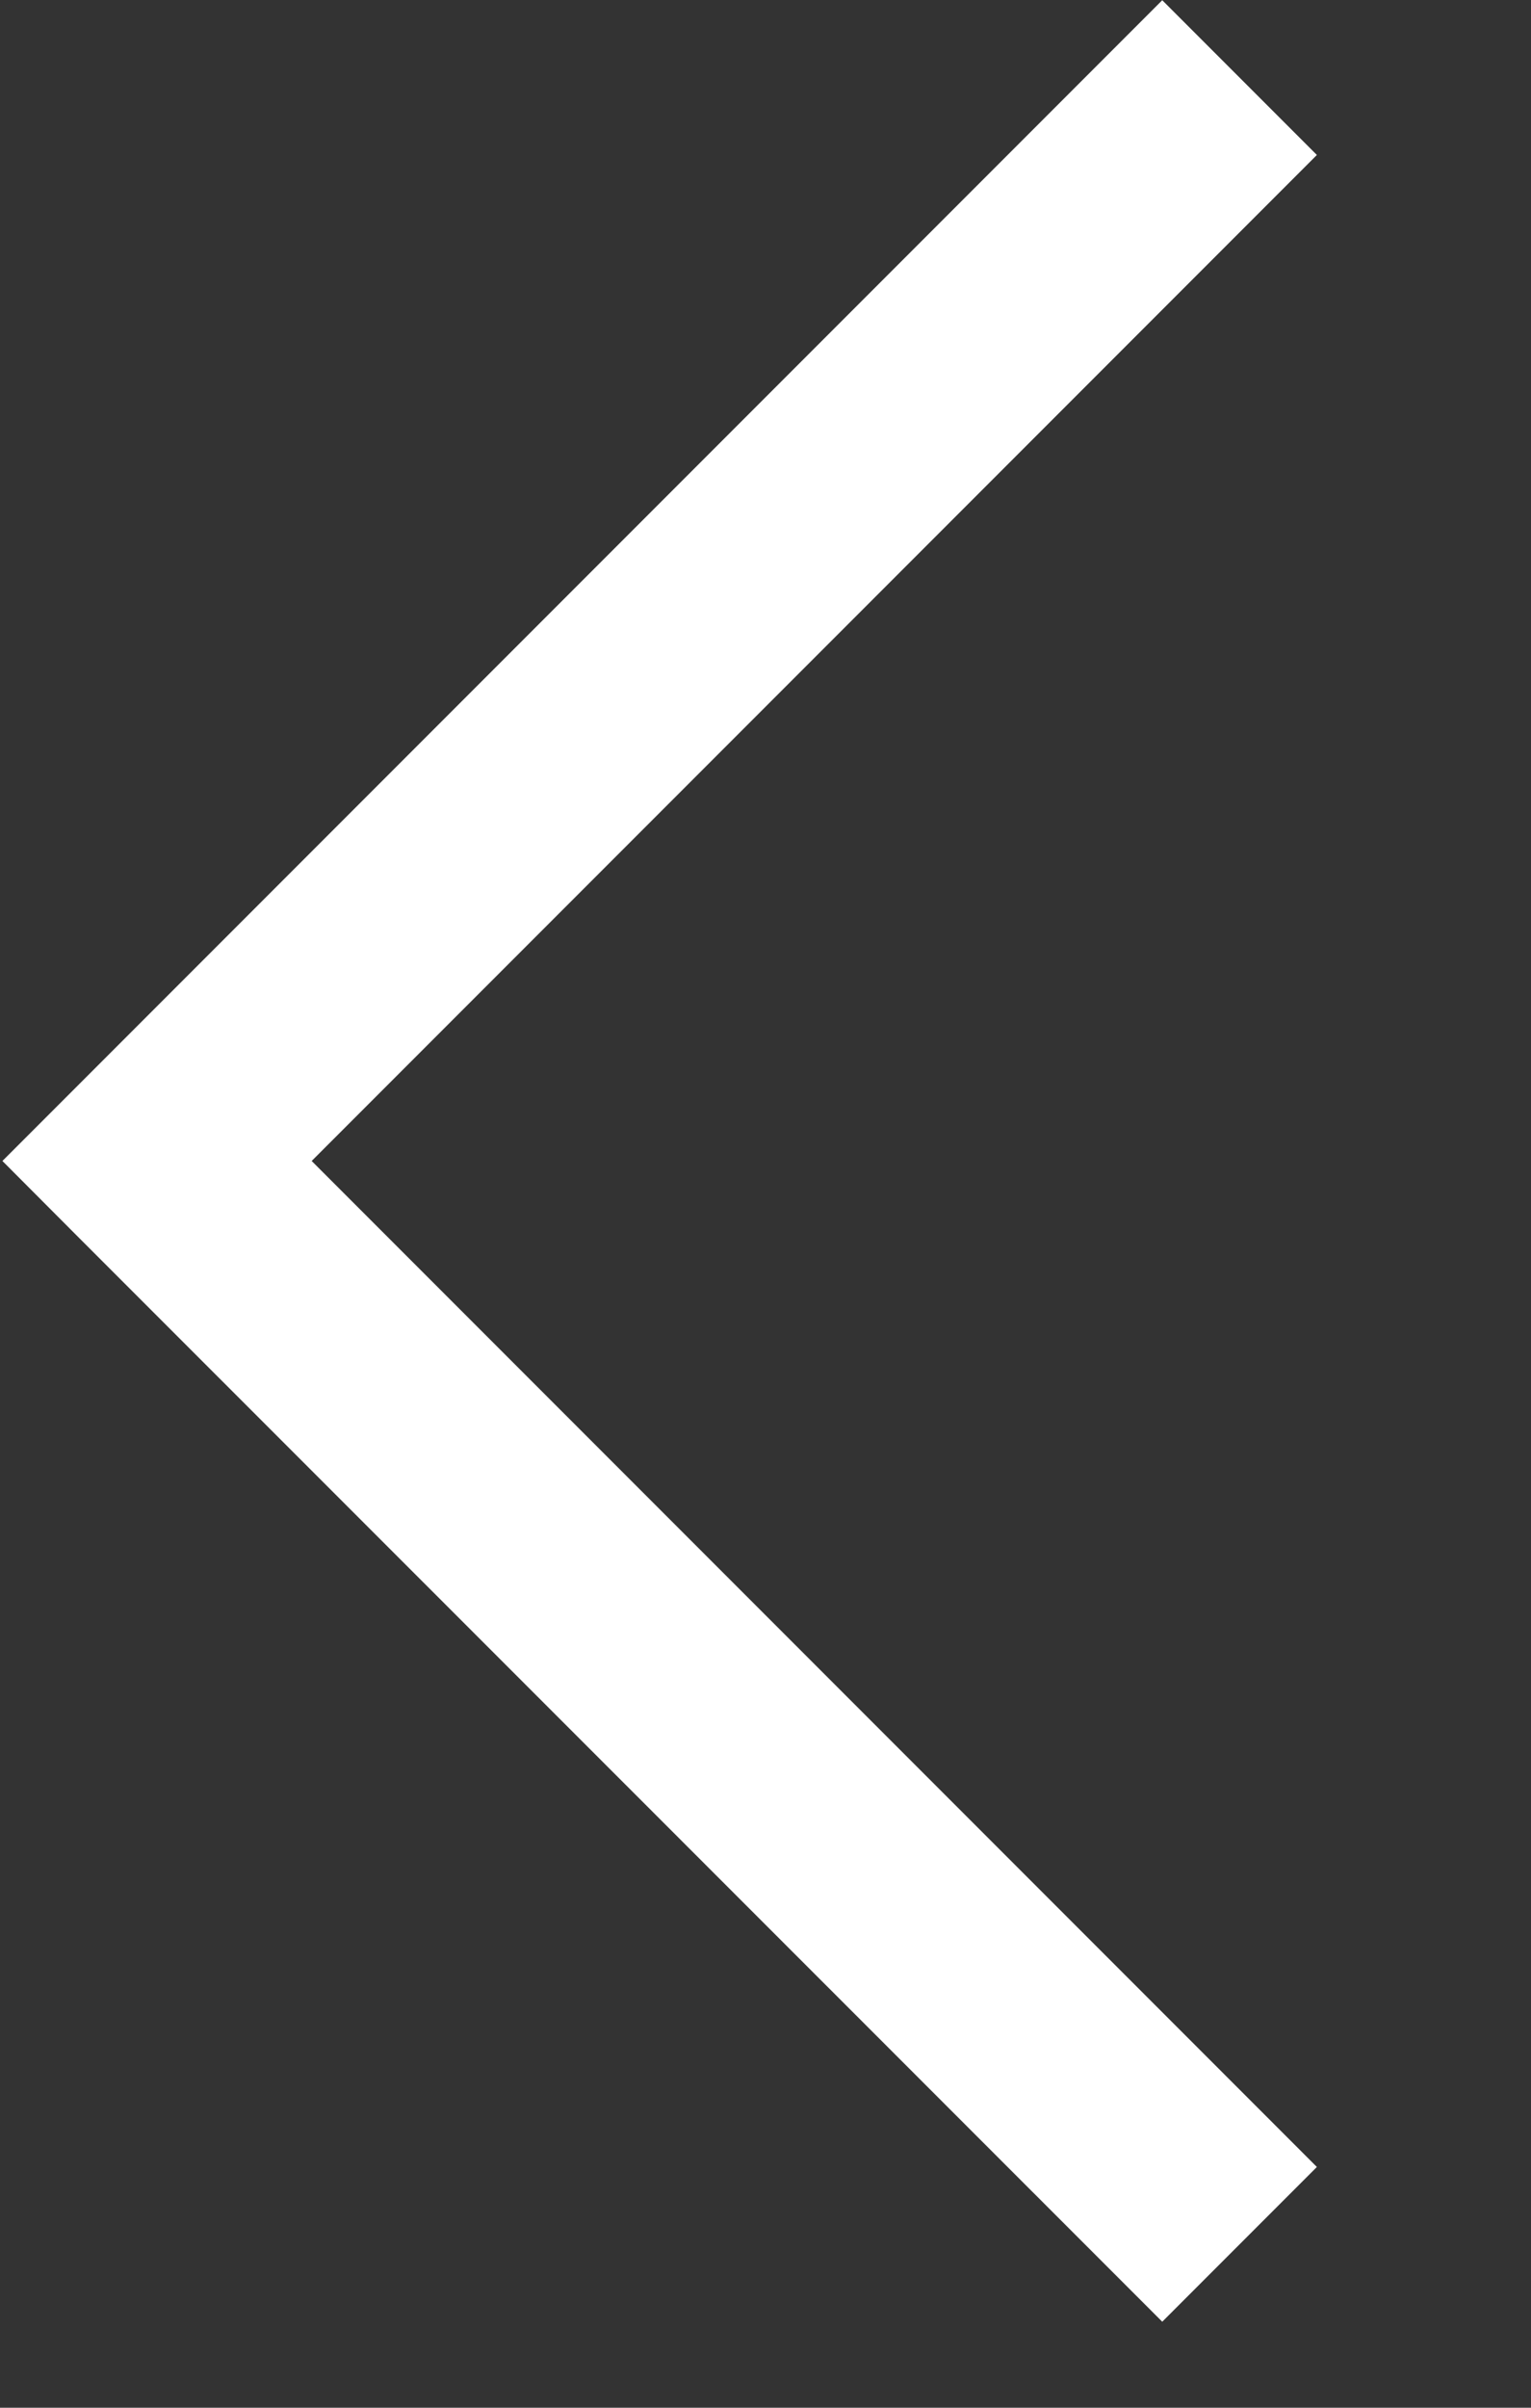 <svg width="7" height="11" viewBox="0 0 7 11" fill="none" xmlns="http://www.w3.org/2000/svg">
<rect x="0" y="0" width="7" height="11" fill="#333333" stroke="none"/>
<path fill-rule="evenodd" clip-rule="evenodd" d="M0.011 5.304L0.364 4.951L5.314 0.001L6.021 0.708L1.425 5.304L6.021 9.9L5.314 10.607L0.364 5.658L0.011 5.304Z" fill="white"/>
</svg>

